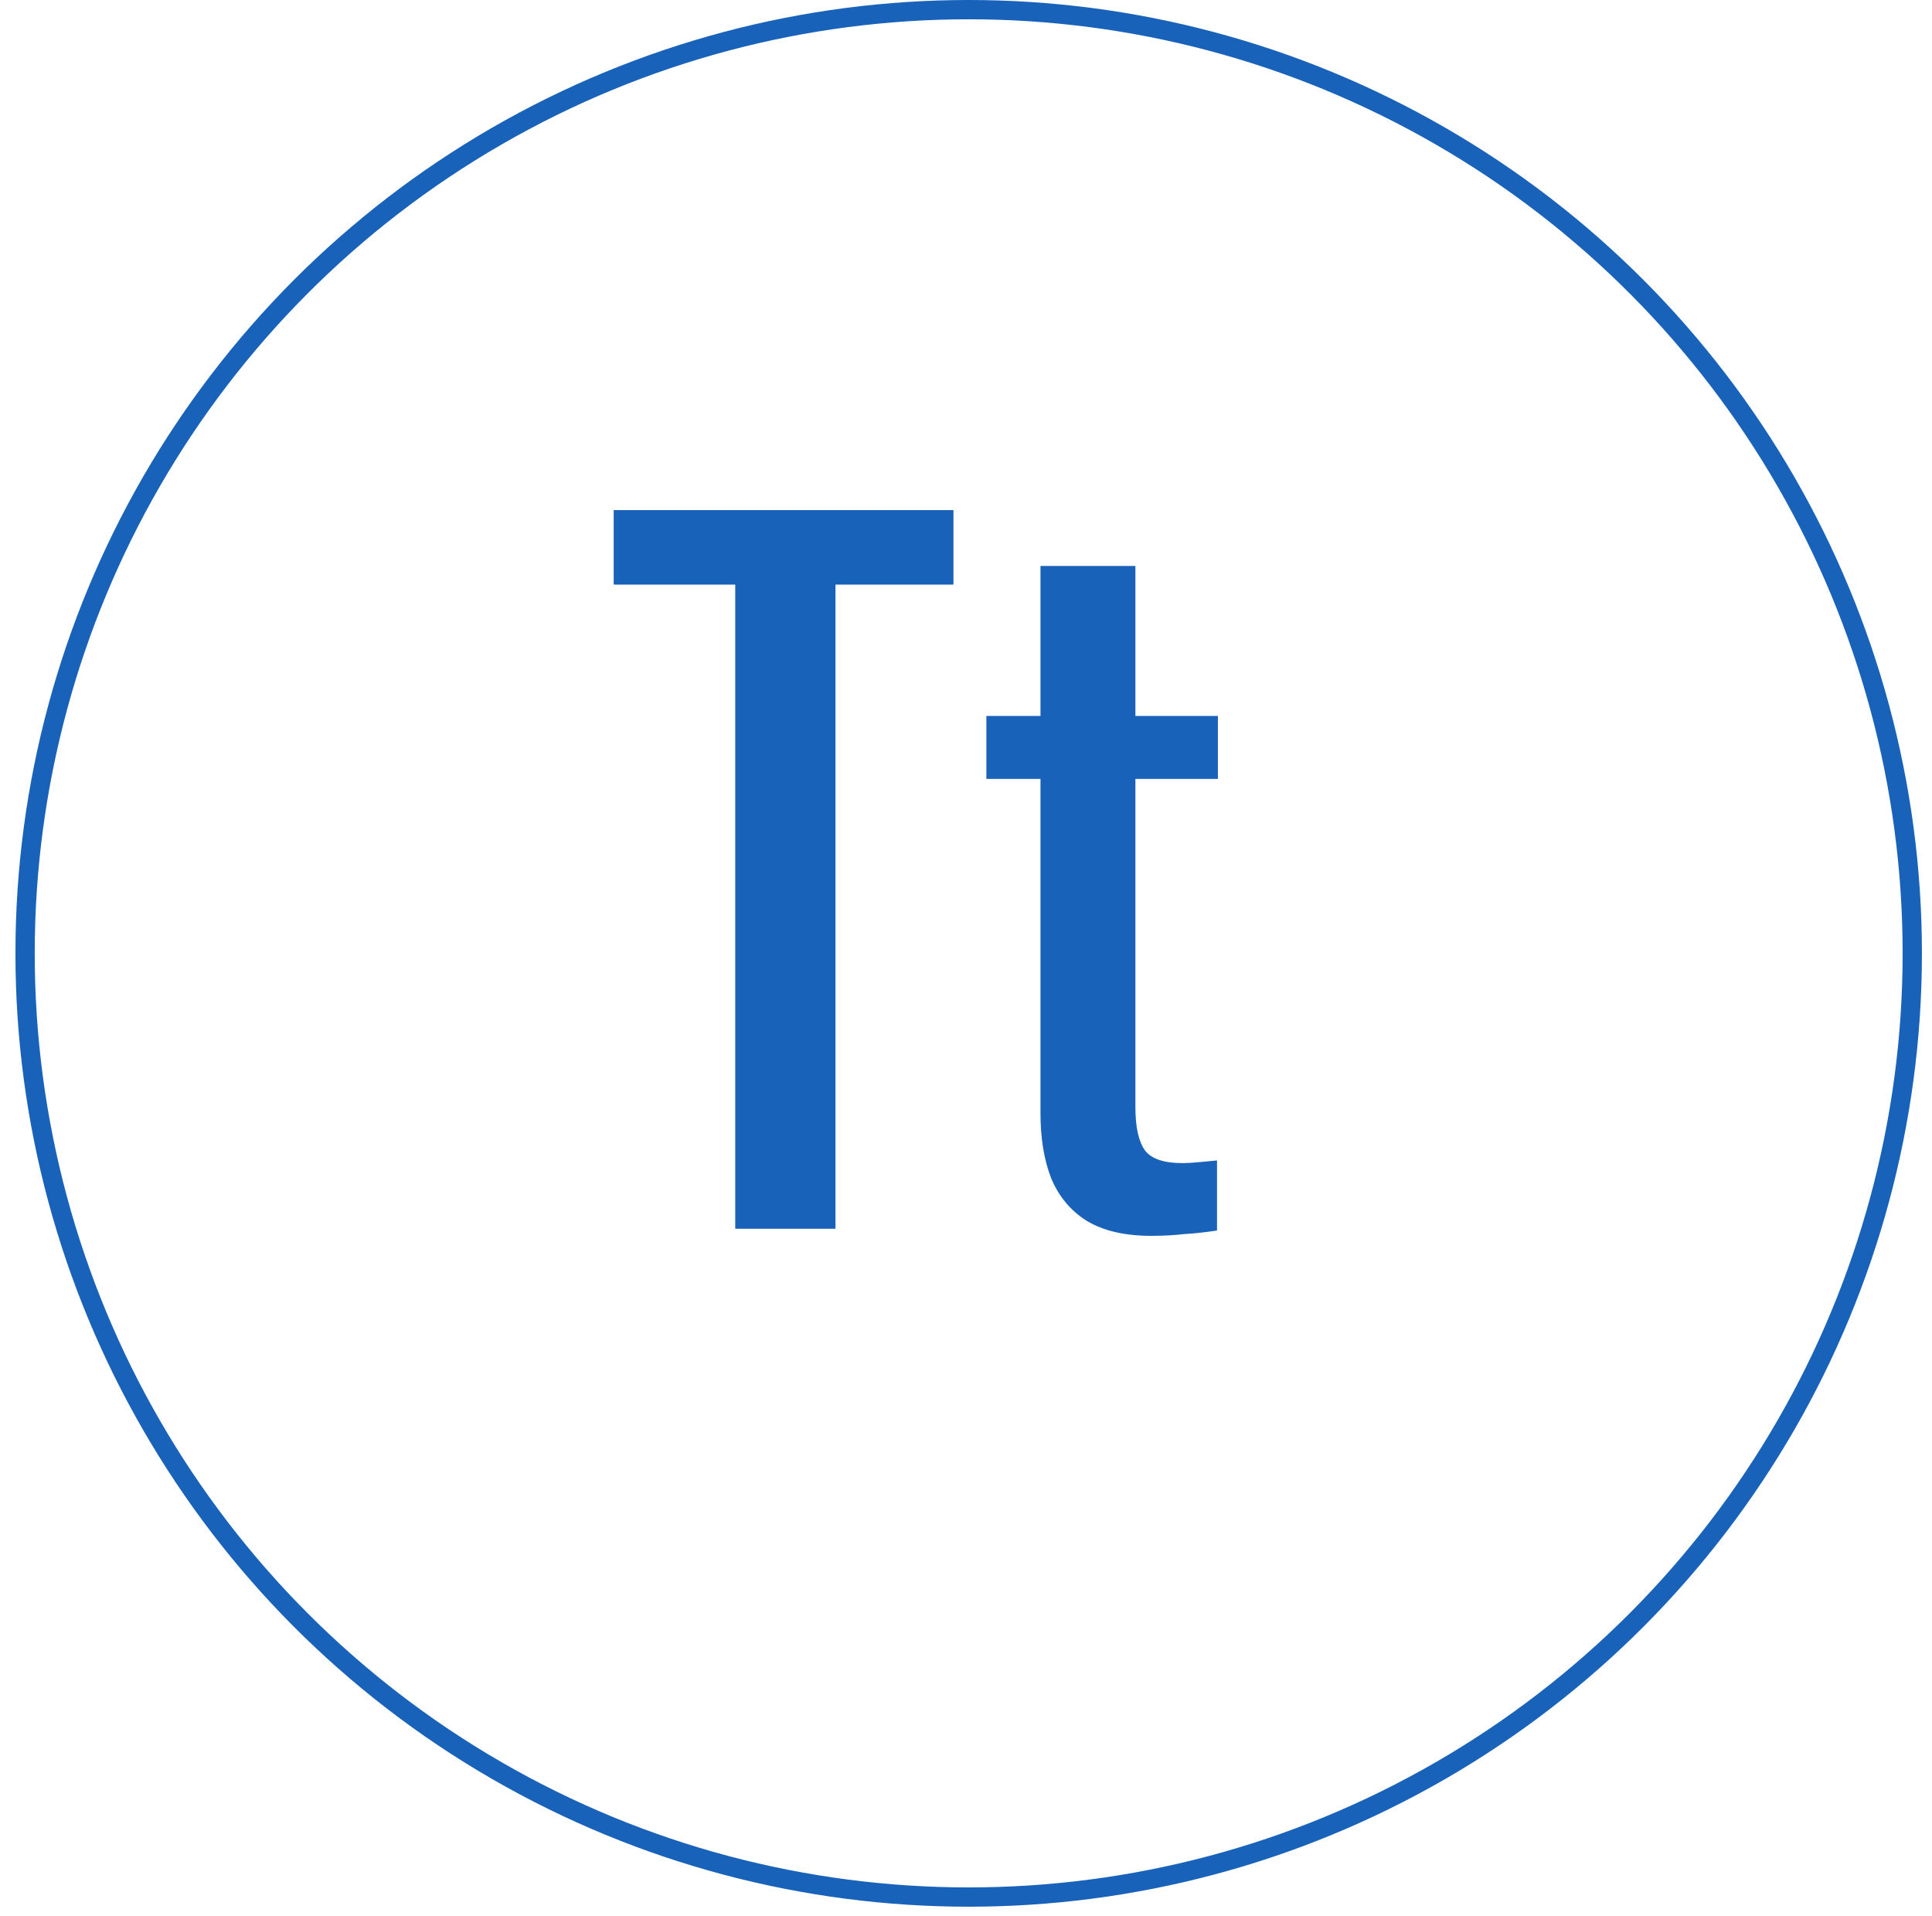 <svg width="119" height="118" viewBox="0 0 119 118" fill="none" xmlns="http://www.w3.org/2000/svg">
<path d="M45.286 75.675V36.005H37.8V31.415H58.728V36.005H51.461V75.675H45.286ZM70.918 76.112C69.279 76.112 67.949 75.803 66.929 75.183C65.945 74.564 65.217 73.69 64.743 72.561C64.306 71.431 64.088 70.102 64.088 68.572V47.971H60.755V44.092H64.088V34.857H69.934V44.092H75.016V47.971H69.934V68.189C69.934 69.428 70.135 70.32 70.535 70.867C70.936 71.377 71.701 71.632 72.831 71.632C73.122 71.632 73.45 71.613 73.814 71.577C74.215 71.541 74.597 71.504 74.962 71.468V75.784C74.233 75.894 73.559 75.967 72.94 76.003C72.32 76.076 71.647 76.112 70.918 76.112Z" fill="#1962BA"/>
<circle cx="59.665" cy="58.714" r="58.12" stroke="#1962BA" stroke-width="1.188"/>
</svg>
